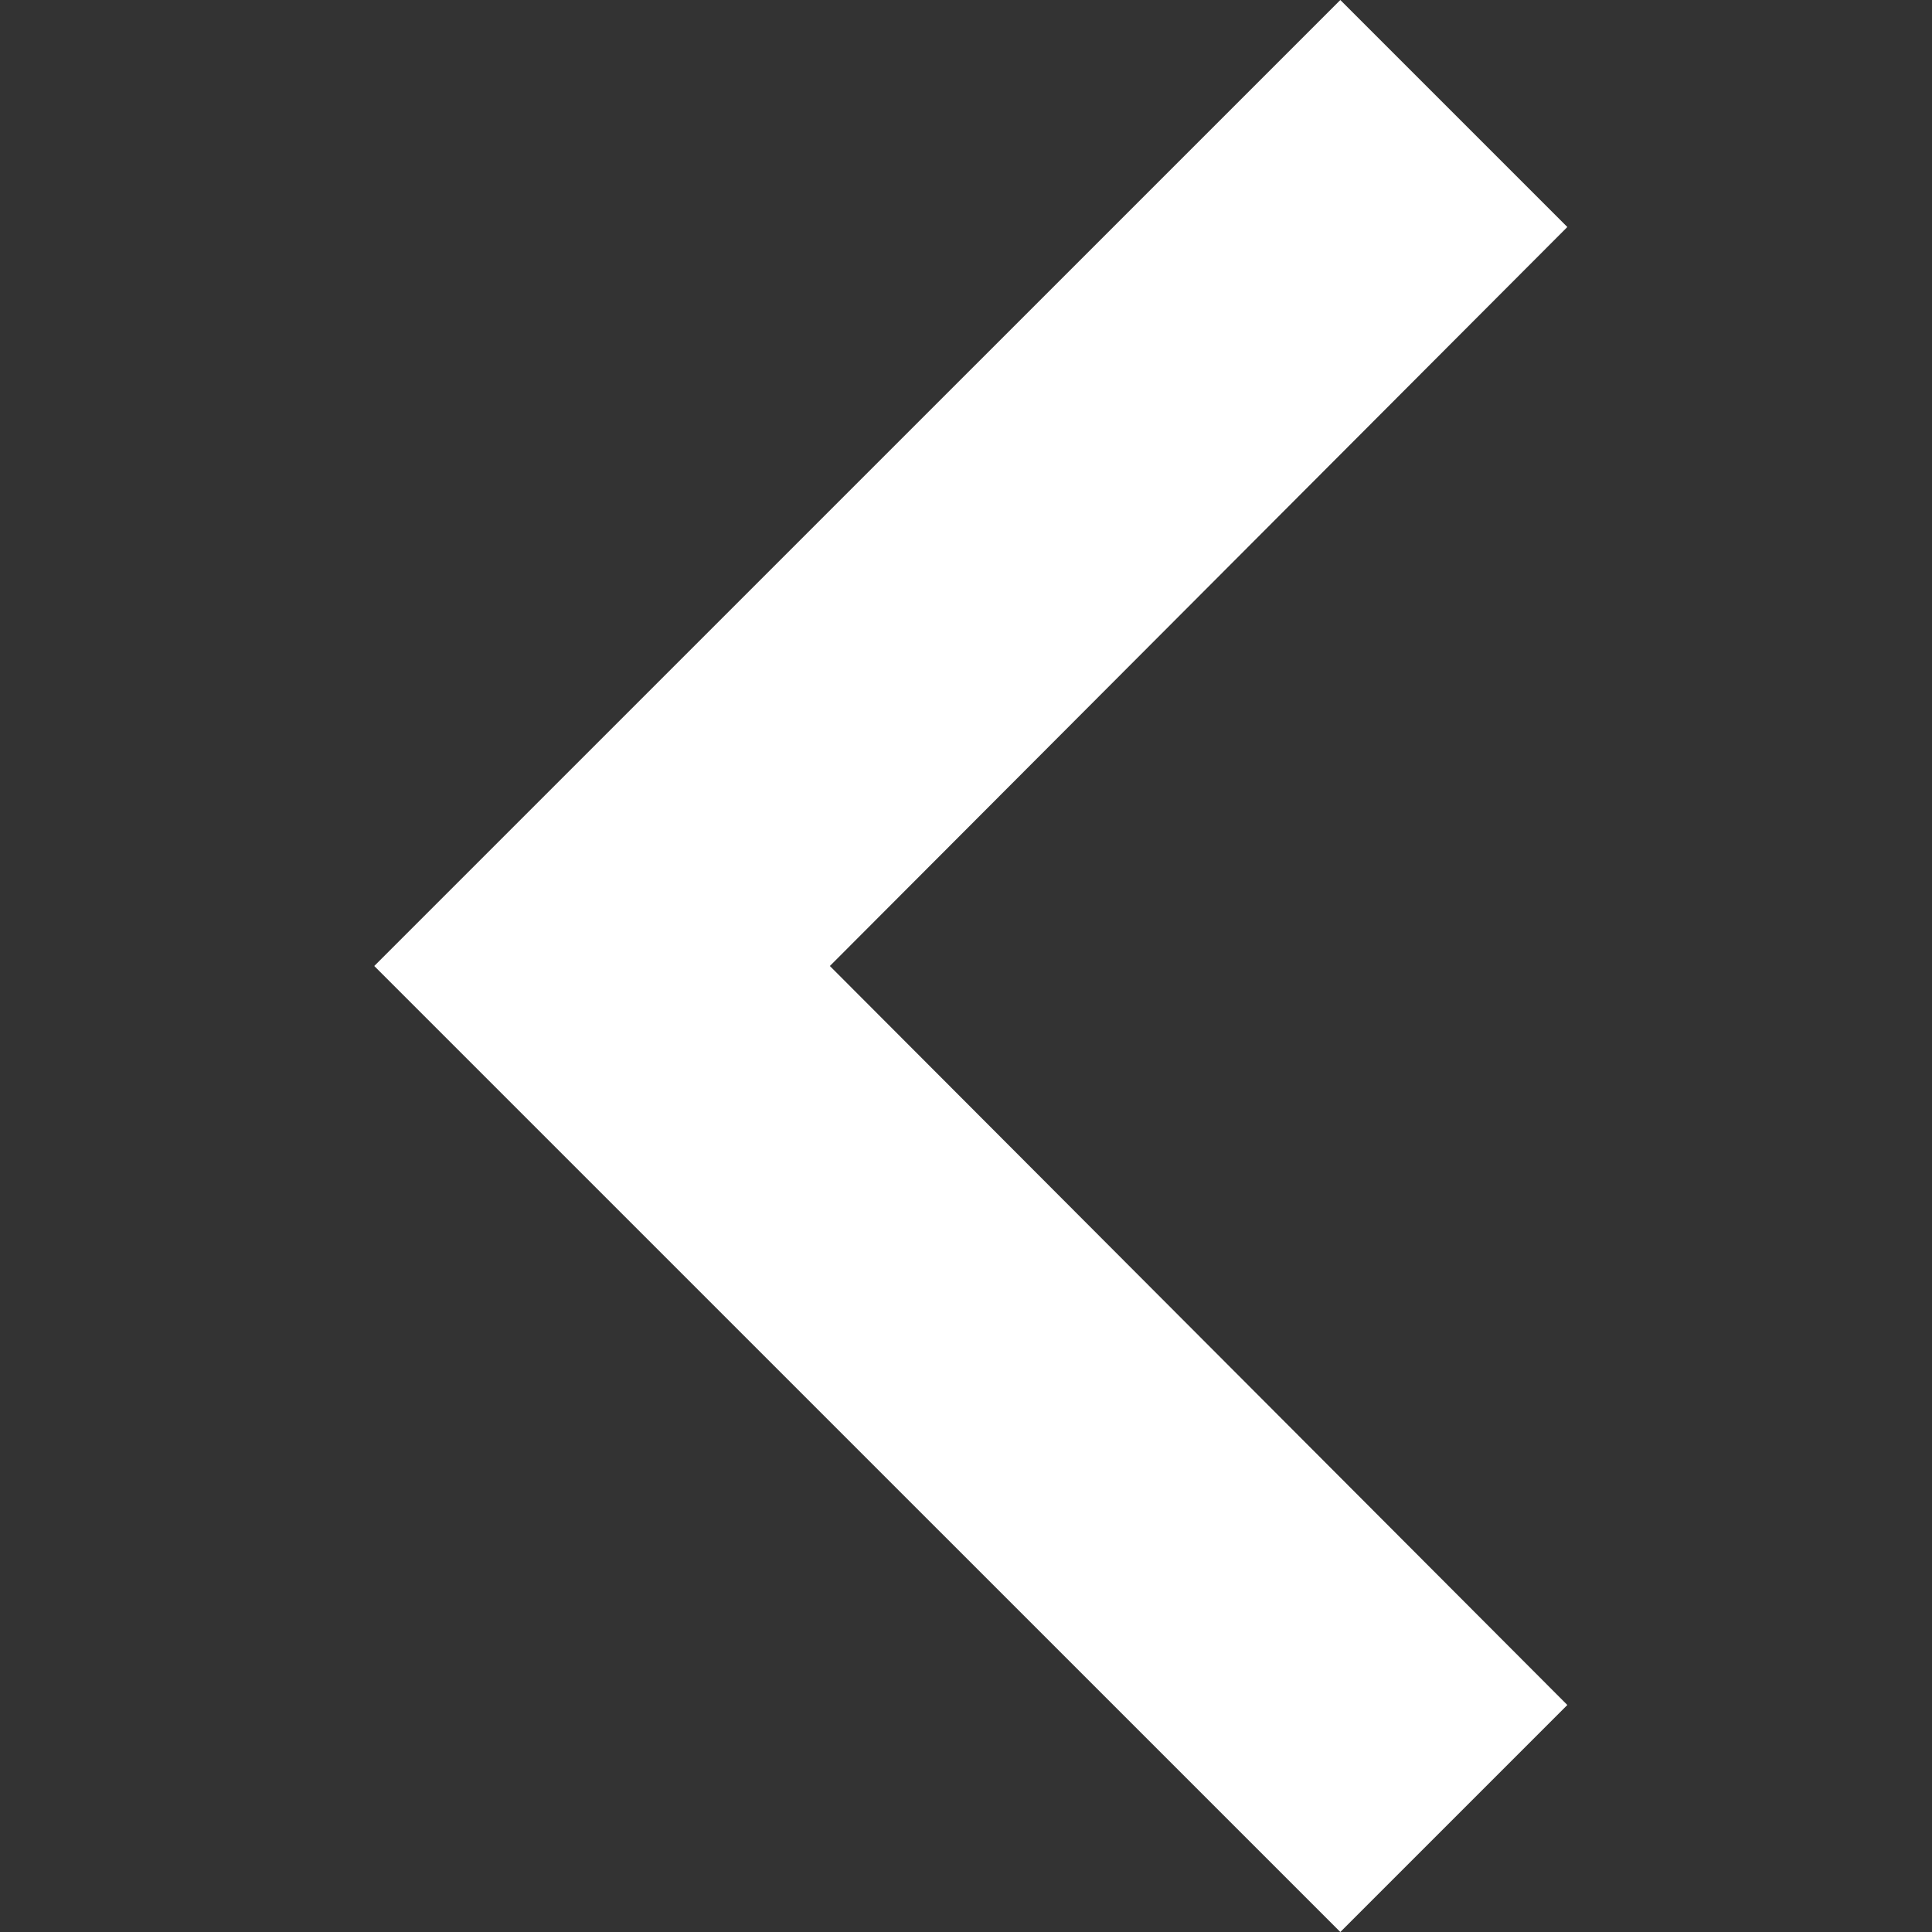 <svg xmlns="http://www.w3.org/2000/svg" width="24" height="24" viewBox="0 0 24 24" fill="none">
<rect x="0" y="0" width="24" height="24" fill="#333333" stroke="none"/>
<path d="M16.65 0L19.47 2.82L10.309 12L19.47 21.18L16.65 24L4.649 12L16.65 0Z" fill="#ffff"/>
</svg>